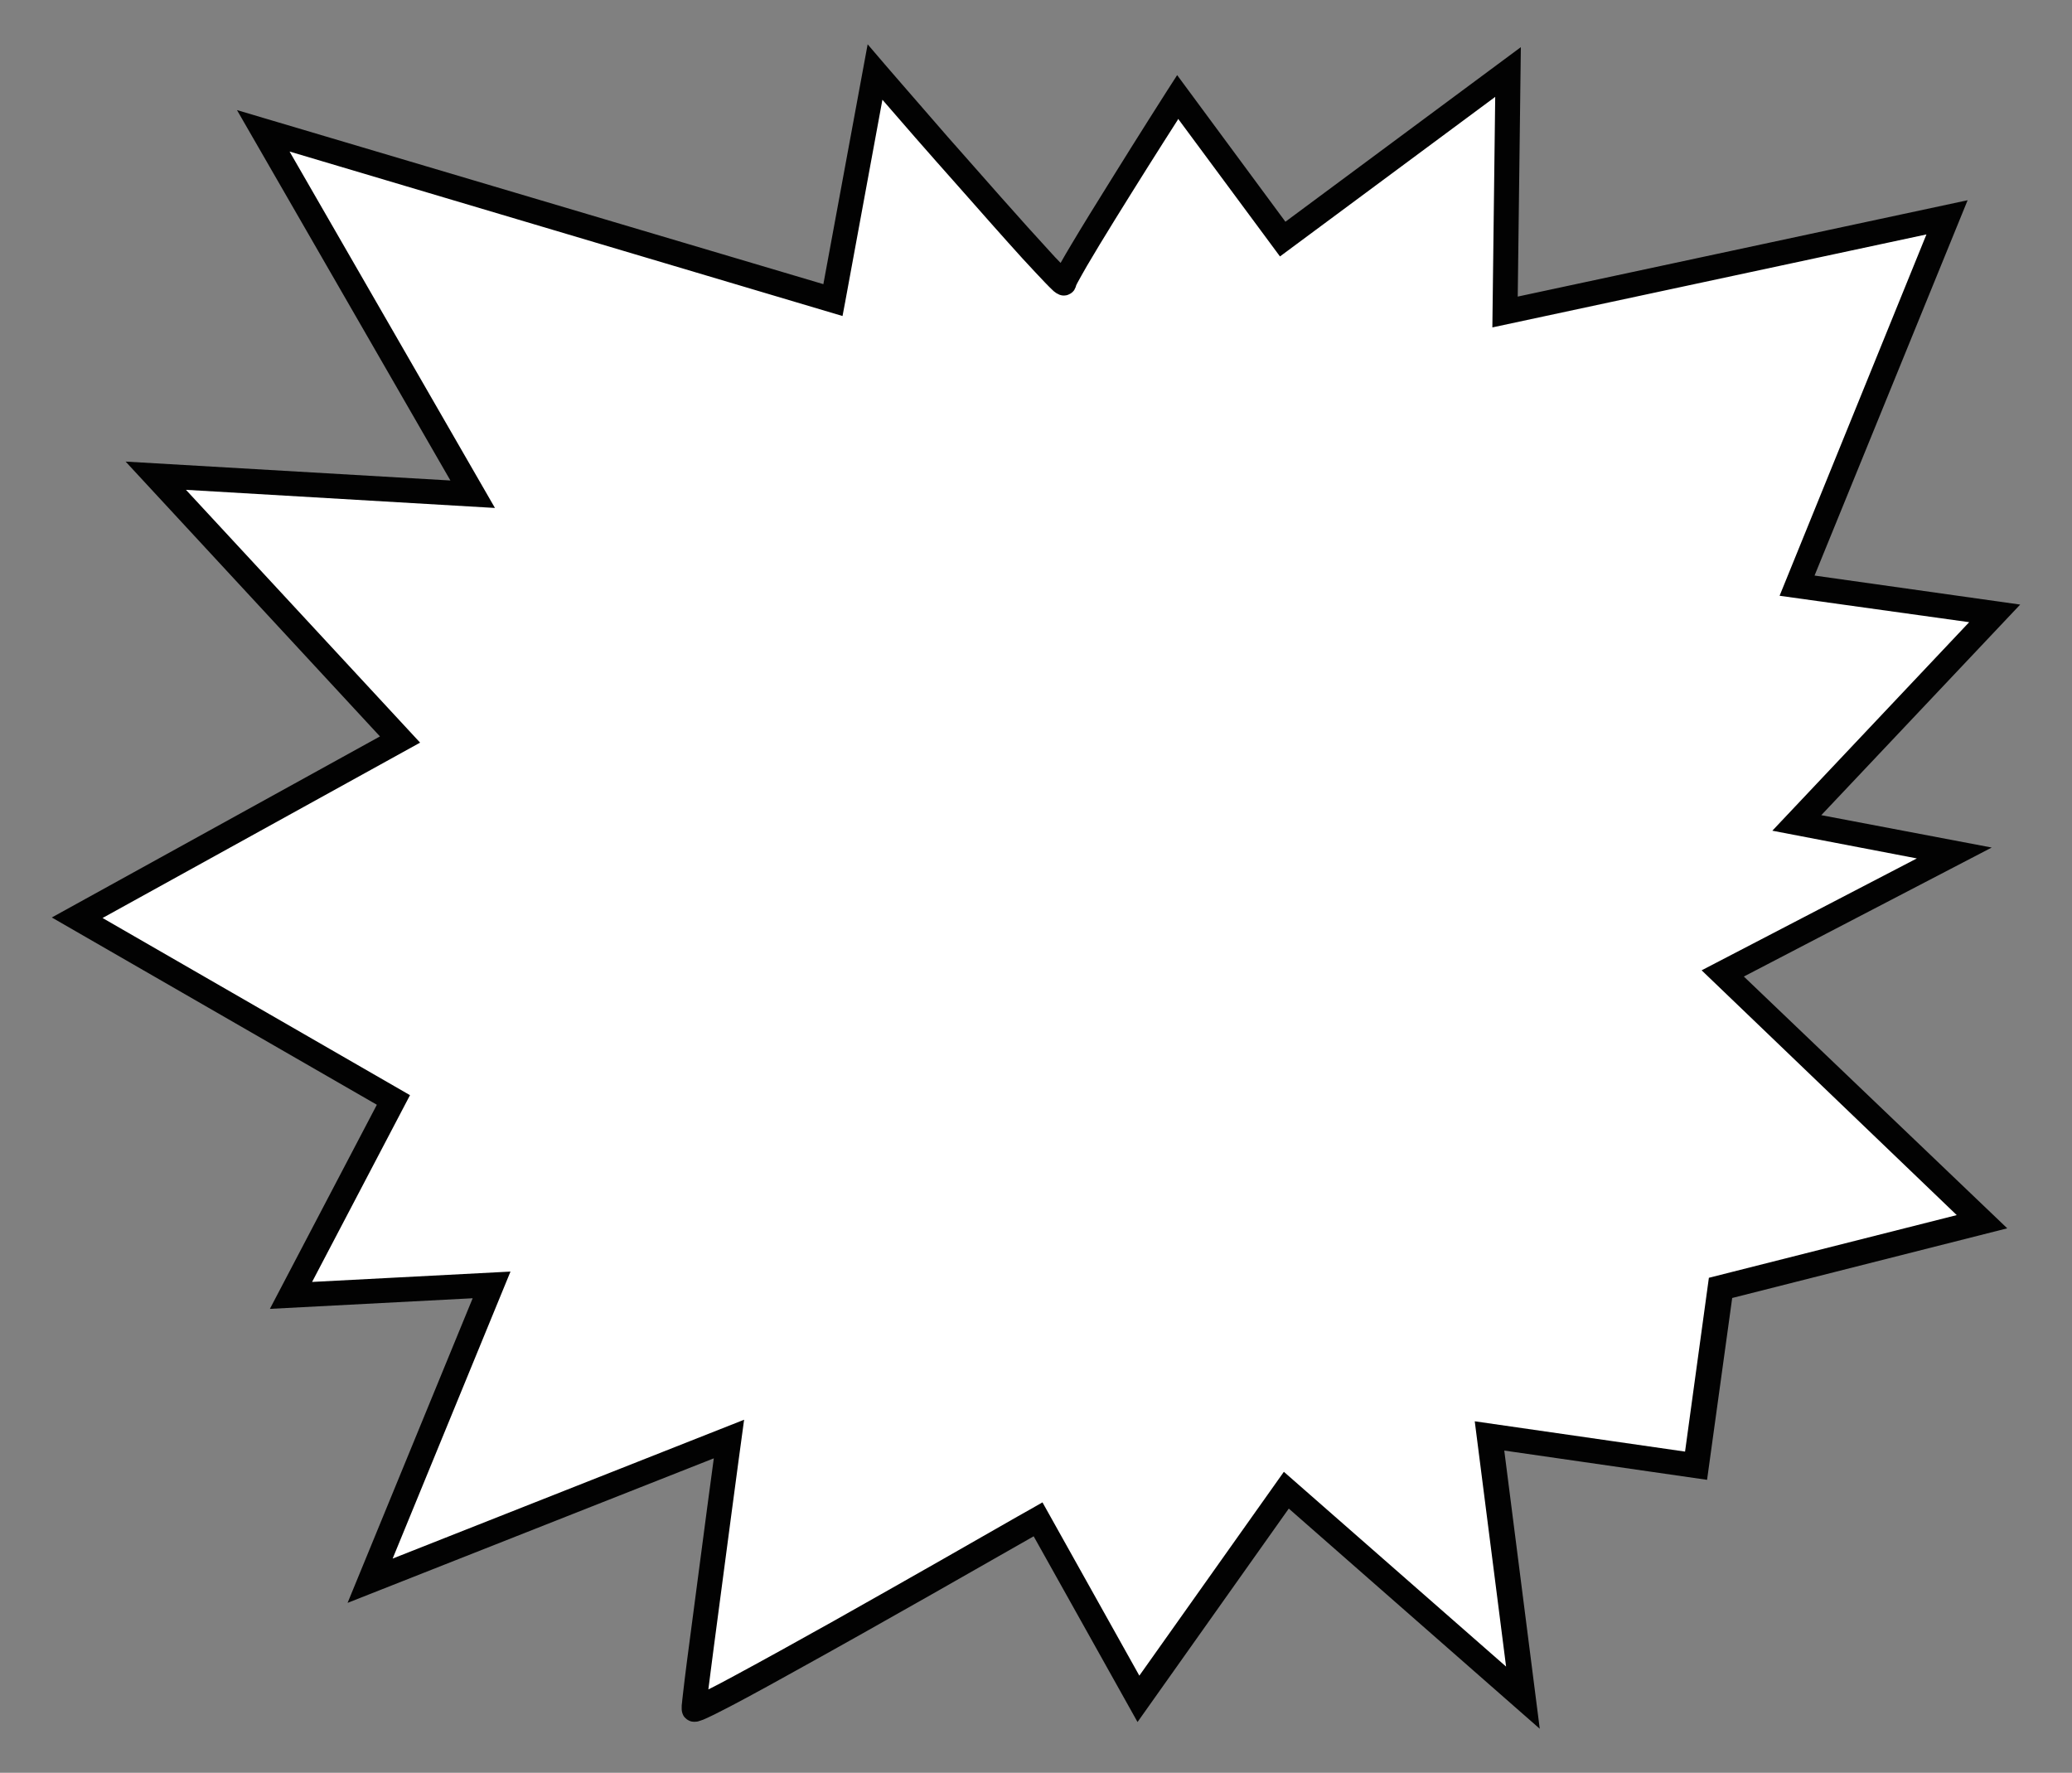 <!--?xml version="1.0" encoding="utf-8"?-->
<!-- Generator: Adobe Illustrator 25.2.3, SVG Export Plug-In . SVG Version: 6.00 Build 0)  -->
<svg version="1.1" id="_x34_" xmlns="http://www.w3.org/2000/svg" xmlns:xlink="http://www.w3.org/1999/xlink" x="0px" y="0px" viewBox="0 0 800 684.4" style="enable-background:new 0 0 800 684.4;" xml:space="preserve">
<rect x="0" y="0" width="800" height="684.4" fill="#808080" stroke="none"/>
<style type="text/css">
	.st0{fill:#FFFFFF;}
	.st1{fill:#020202;}
</style>
<g>
	<path class="st0" d="M321.5,115.8l16.2-88c0,0,73.1,84.5,73.1,81.4c0-3.1,43.8-71.8,43.8-71.8l40.6,54.9l87-64.5l-1.1,92.6
		l170.6-36.6l-58,142.2l76.3,10.6l-76.4,80.9l60.8,11.6l-89.4,46.5l99.9,95.8l-100.9,25.5l-9.4,68.6L575,554.3l12.9,101l-91.3-80.1
		l-57.1,80.5l-38.7-69.3c0,0-132.9,76.3-132.9,73.3c0-3.1,13.6-104.2,13.6-104.2l-138.6,54.7L189.8,496l-77.5,4.1l39.6-75.4
		L29.8,354.3l124.7-68.8L60.2,183.7l122.3,7.1L101.6,50.5L321.5,115.8z"></path>
	<path class="st1" d="M700.6,222.2l59.1-144.9L586,114.5l1.2-96.3l-90.9,67.4L454.5,29l-3.8,5.9c0,0-11,17.2-21.9,34.8
		c-5.5,8.8-11,17.7-15.1,24.6c-1.6,2.7-3.1,5.2-4.2,7.2c-1.3-1.3-2.8-2.9-4.5-4.8c-9.8-10.6-25.7-28.7-39.2-44
		C359.1,45,353,38,348.6,32.9c-2.2-2.5-4-4.6-5.2-6c-1.2-1.4-1.9-2.2-1.9-2.2l-6.5-7.6l-17.1,92.6L91.5,42.5l82.4,143l-125.4-7.3
		l98.2,106.1L20,354.2l125.5,72.3l-41.3,78.8l78.3-4.1l-48.3,117.6L275.6,563c-1.3,9.5-3.5,26.1-5.7,42.9
		c-1.7,12.8-3.4,25.8-4.7,35.7c-0.6,5-1.2,9.2-1.5,12.3c-0.2,1.5-0.3,2.8-0.4,3.7c-0.1,0.5-0.1,0.9-0.1,1.2c0,0.2,0,0.3,0,0.5
		c0,0.2,0,0.3,0,0.5c0,0.7,0.2,1.6,0.6,2.4c0.3,0.6,0.8,1.1,1.3,1.5c0.7,0.5,1.4,0.8,1.9,0.9c0.5,0.1,0.9,0.1,1.2,0.1
		c0.8,0,1.2-0.1,1.5-0.2c0.7-0.2,1.2-0.4,1.8-0.6c1.1-0.5,2.5-1.1,4.3-2c6.5-3.2,17.6-9.2,30.7-16.5c33-18.2,78.7-44.4,92.6-52.3
		l40.1,71.7l58.4-82.4l96.9,85l-13.7-107.4l78.3,11.3l9.7-70.2l106.2-26.9L673.3,377l95.7-49.8l-65.8-12.5l76.8-81.3L700.6,222.2z
		 M740.1,331.4L657,374.6l98.5,94.5l-95.7,24.2l-9.2,67.1l-81.2-11.7l12.1,94.7l-85.8-75.2l-55.8,78.7l-37.4-66.9l-4.2,2.4
		c0,0-2,1.1-5.5,3.1c-12.2,7-43,24.6-71.1,40.4c-14.1,7.9-27.5,15.3-37.7,20.8c-4.1,2.2-7.6,4.1-10.5,5.5c0.5-4.2,1.3-9.9,2.1-16.3
		c2-15.4,4.7-35.3,6.8-51.4c1.1-8,2-15.1,2.7-20.2c0.7-5.1,1.1-8.1,1.1-8.1l1.1-8.1l-135.7,53.6l45.5-110.8l-76.6,4l37.8-72.1
		L39.6,354.4l122.6-67.7l-90.4-97.6l119.3,7L111.8,58.5L325.3,122l1-5.3l14.4-78.2c6.7,7.8,17.8,20.5,29.1,33.2
		c9,10.2,18,20.4,25,28.1c3.5,3.8,6.5,7,8.7,9.3c1.1,1.2,2.1,2.1,2.8,2.8c0.4,0.4,0.7,0.7,1.2,1c0.2,0.2,0.4,0.3,0.8,0.5
		c0.2,0.1,0.4,0.2,0.8,0.4c0.4,0.1,0.8,0.3,1.7,0.3c0.5,0,1.2-0.1,1.8-0.4c1-0.4,2-1.2,2.4-2.2c0.3-0.5,0.4-0.9,0.5-1.3
		c0.1-0.2,0.3-0.7,0.6-1.2c0.8-1.4,2-3.7,3.6-6.4c5.6-9.6,15.4-25.3,23.7-38.5c4.2-6.6,8-12.7,10.8-17c0.3-0.4,0.5-0.8,0.7-1.2
		l39.3,53.1l83.1-61.6l-1.1,89l167.6-35.9L687.1,230l73.2,10.2l-76,80.5L740.1,331.4z"></path>
</g>
</svg>
